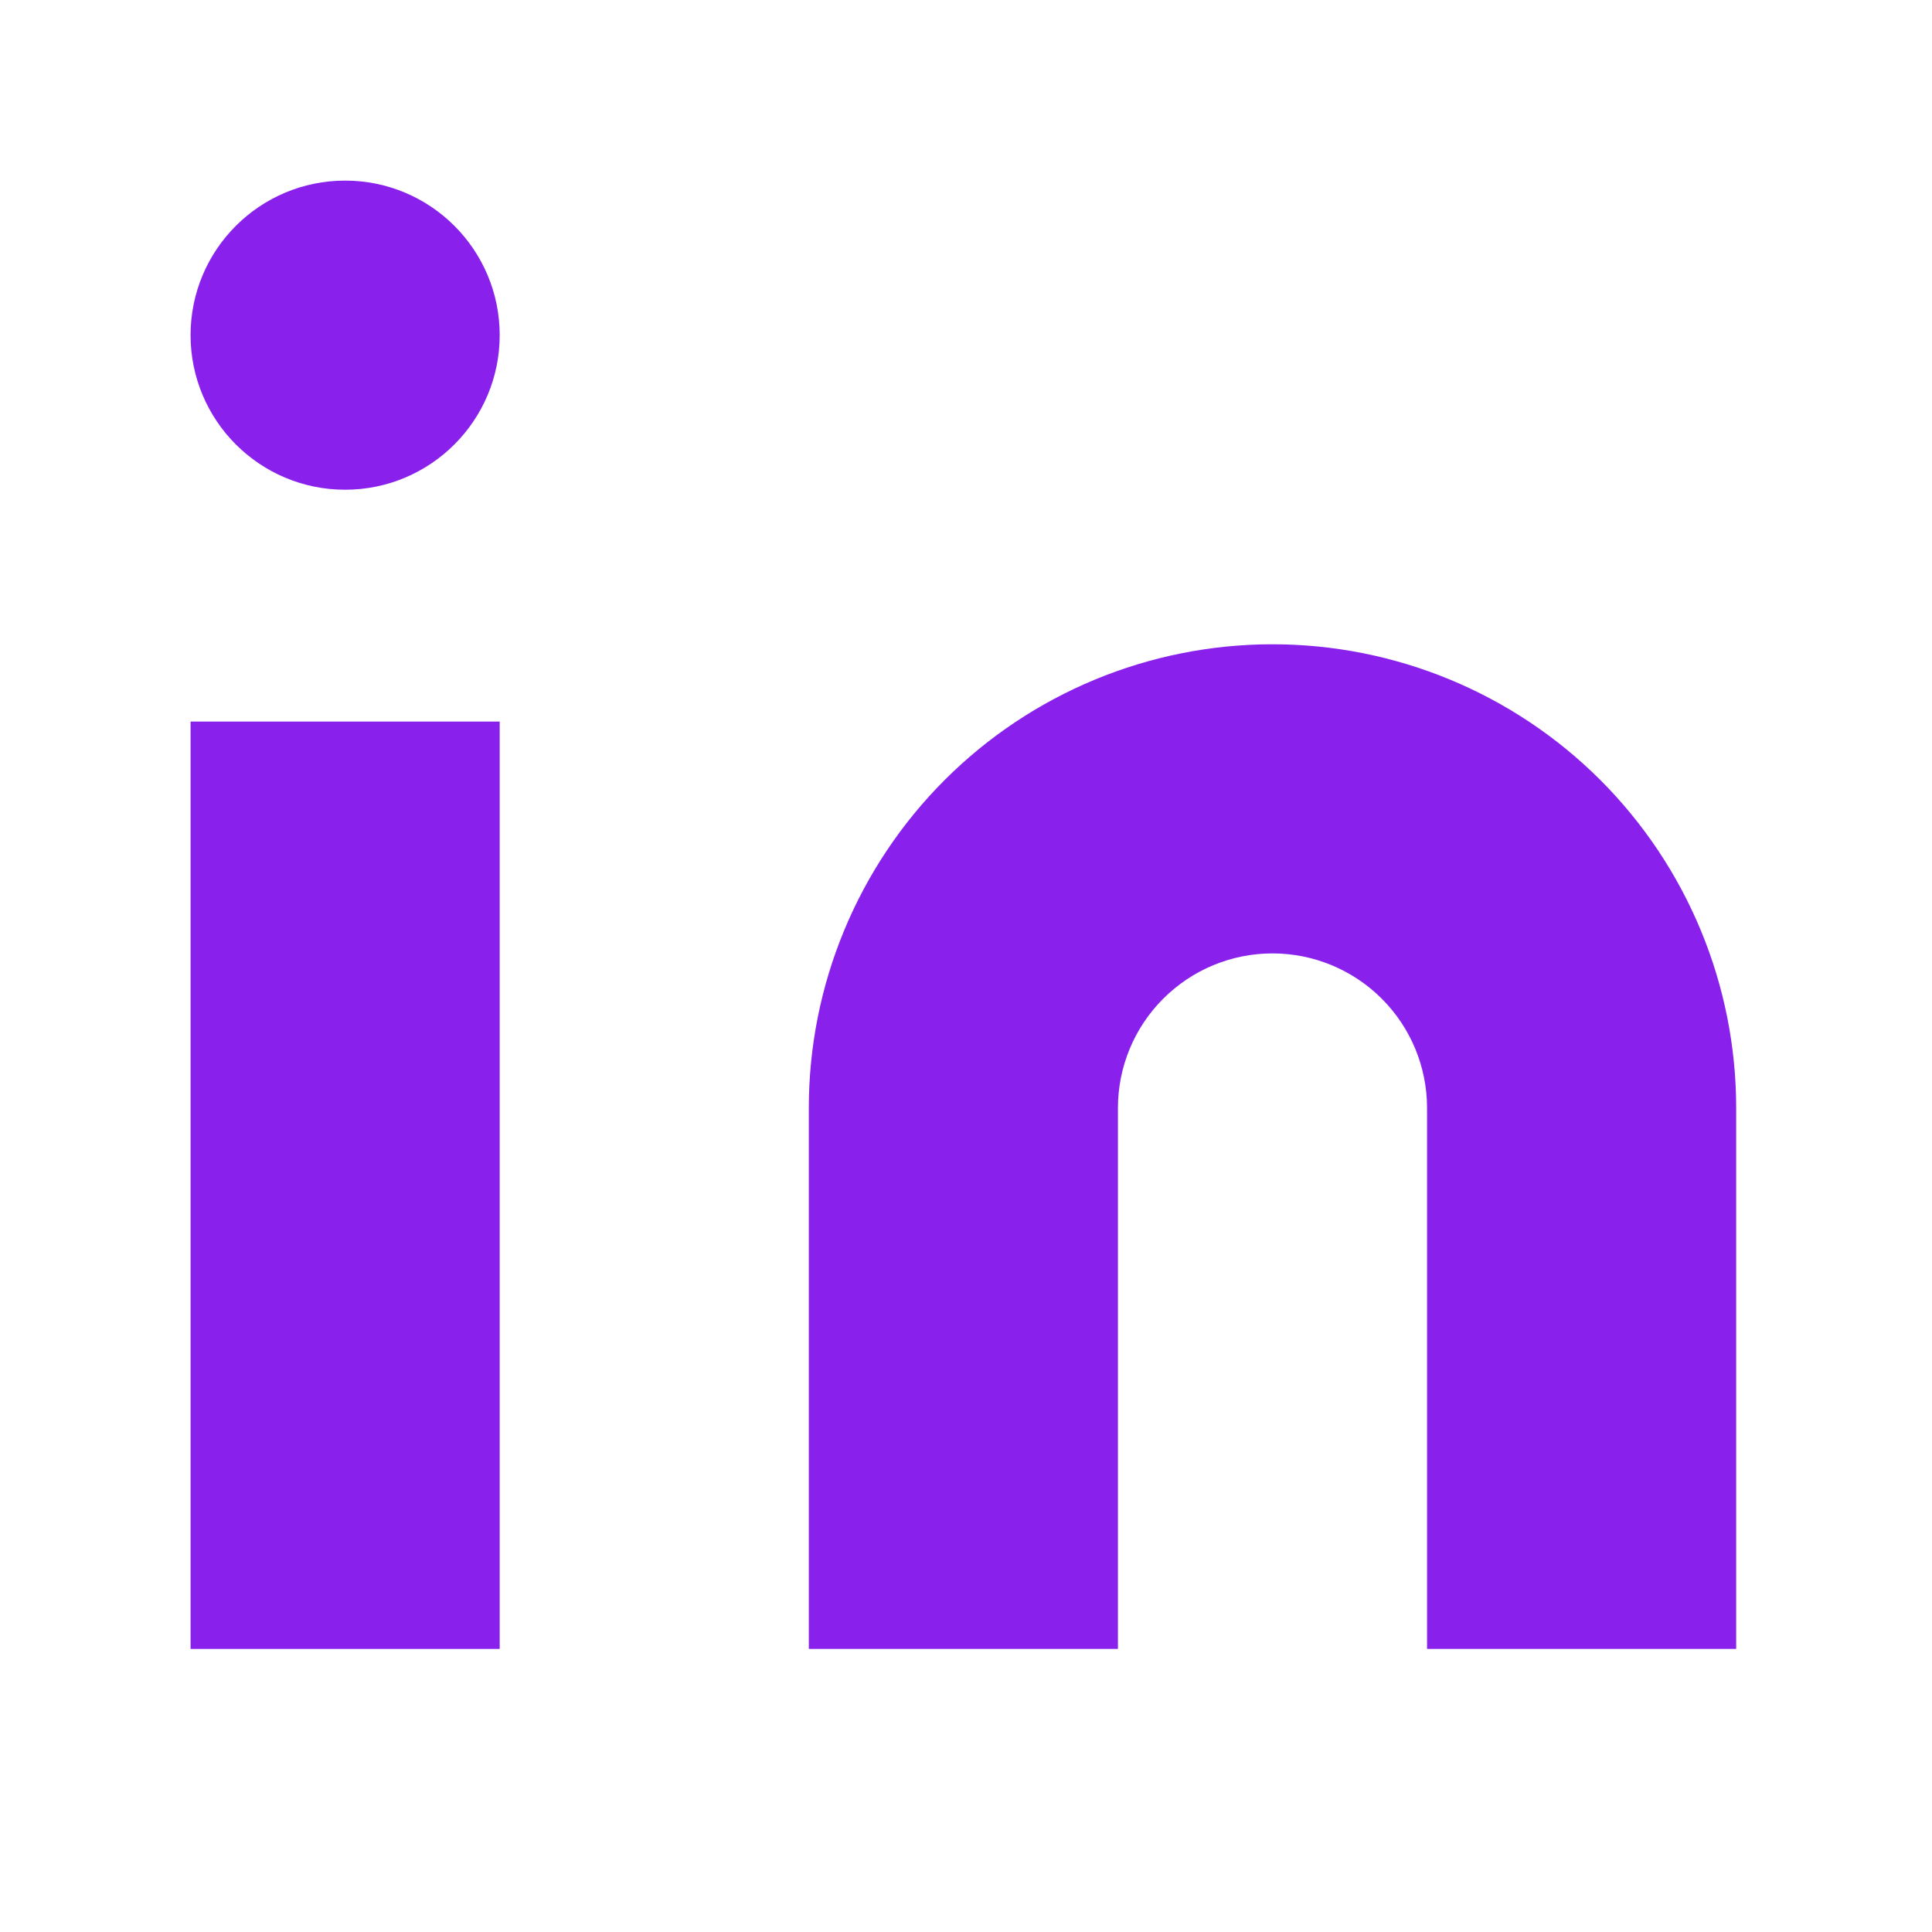 <svg width="25" height="25" viewBox="0 0 25 25" fill="none" xmlns="http://www.w3.org/2000/svg">
<path d="M16.466 8.337C18.057 8.337 19.583 8.969 20.709 10.094C21.834 11.22 22.466 12.746 22.466 14.337V21.337H18.466V14.337C18.466 13.806 18.255 13.298 17.88 12.923C17.505 12.548 16.996 12.337 16.466 12.337C15.935 12.337 15.427 12.548 15.052 12.923C14.677 13.298 14.466 13.806 14.466 14.337V21.337H10.466V14.337C10.466 12.746 11.098 11.22 12.223 10.094C13.348 8.969 14.874 8.337 16.466 8.337Z" fill="#8920EC"/>
<path d="M6.466 9.337H2.466V21.337H6.466V9.337Z" fill="#8920EC"/>
<path d="M4.466 6.337C5.57 6.337 6.466 5.441 6.466 4.337C6.466 3.232 5.57 2.337 4.466 2.337C3.361 2.337 2.466 3.232 2.466 4.337C2.466 5.441 3.361 6.337 4.466 6.337Z" fill="#8920EC"/>
</svg>
